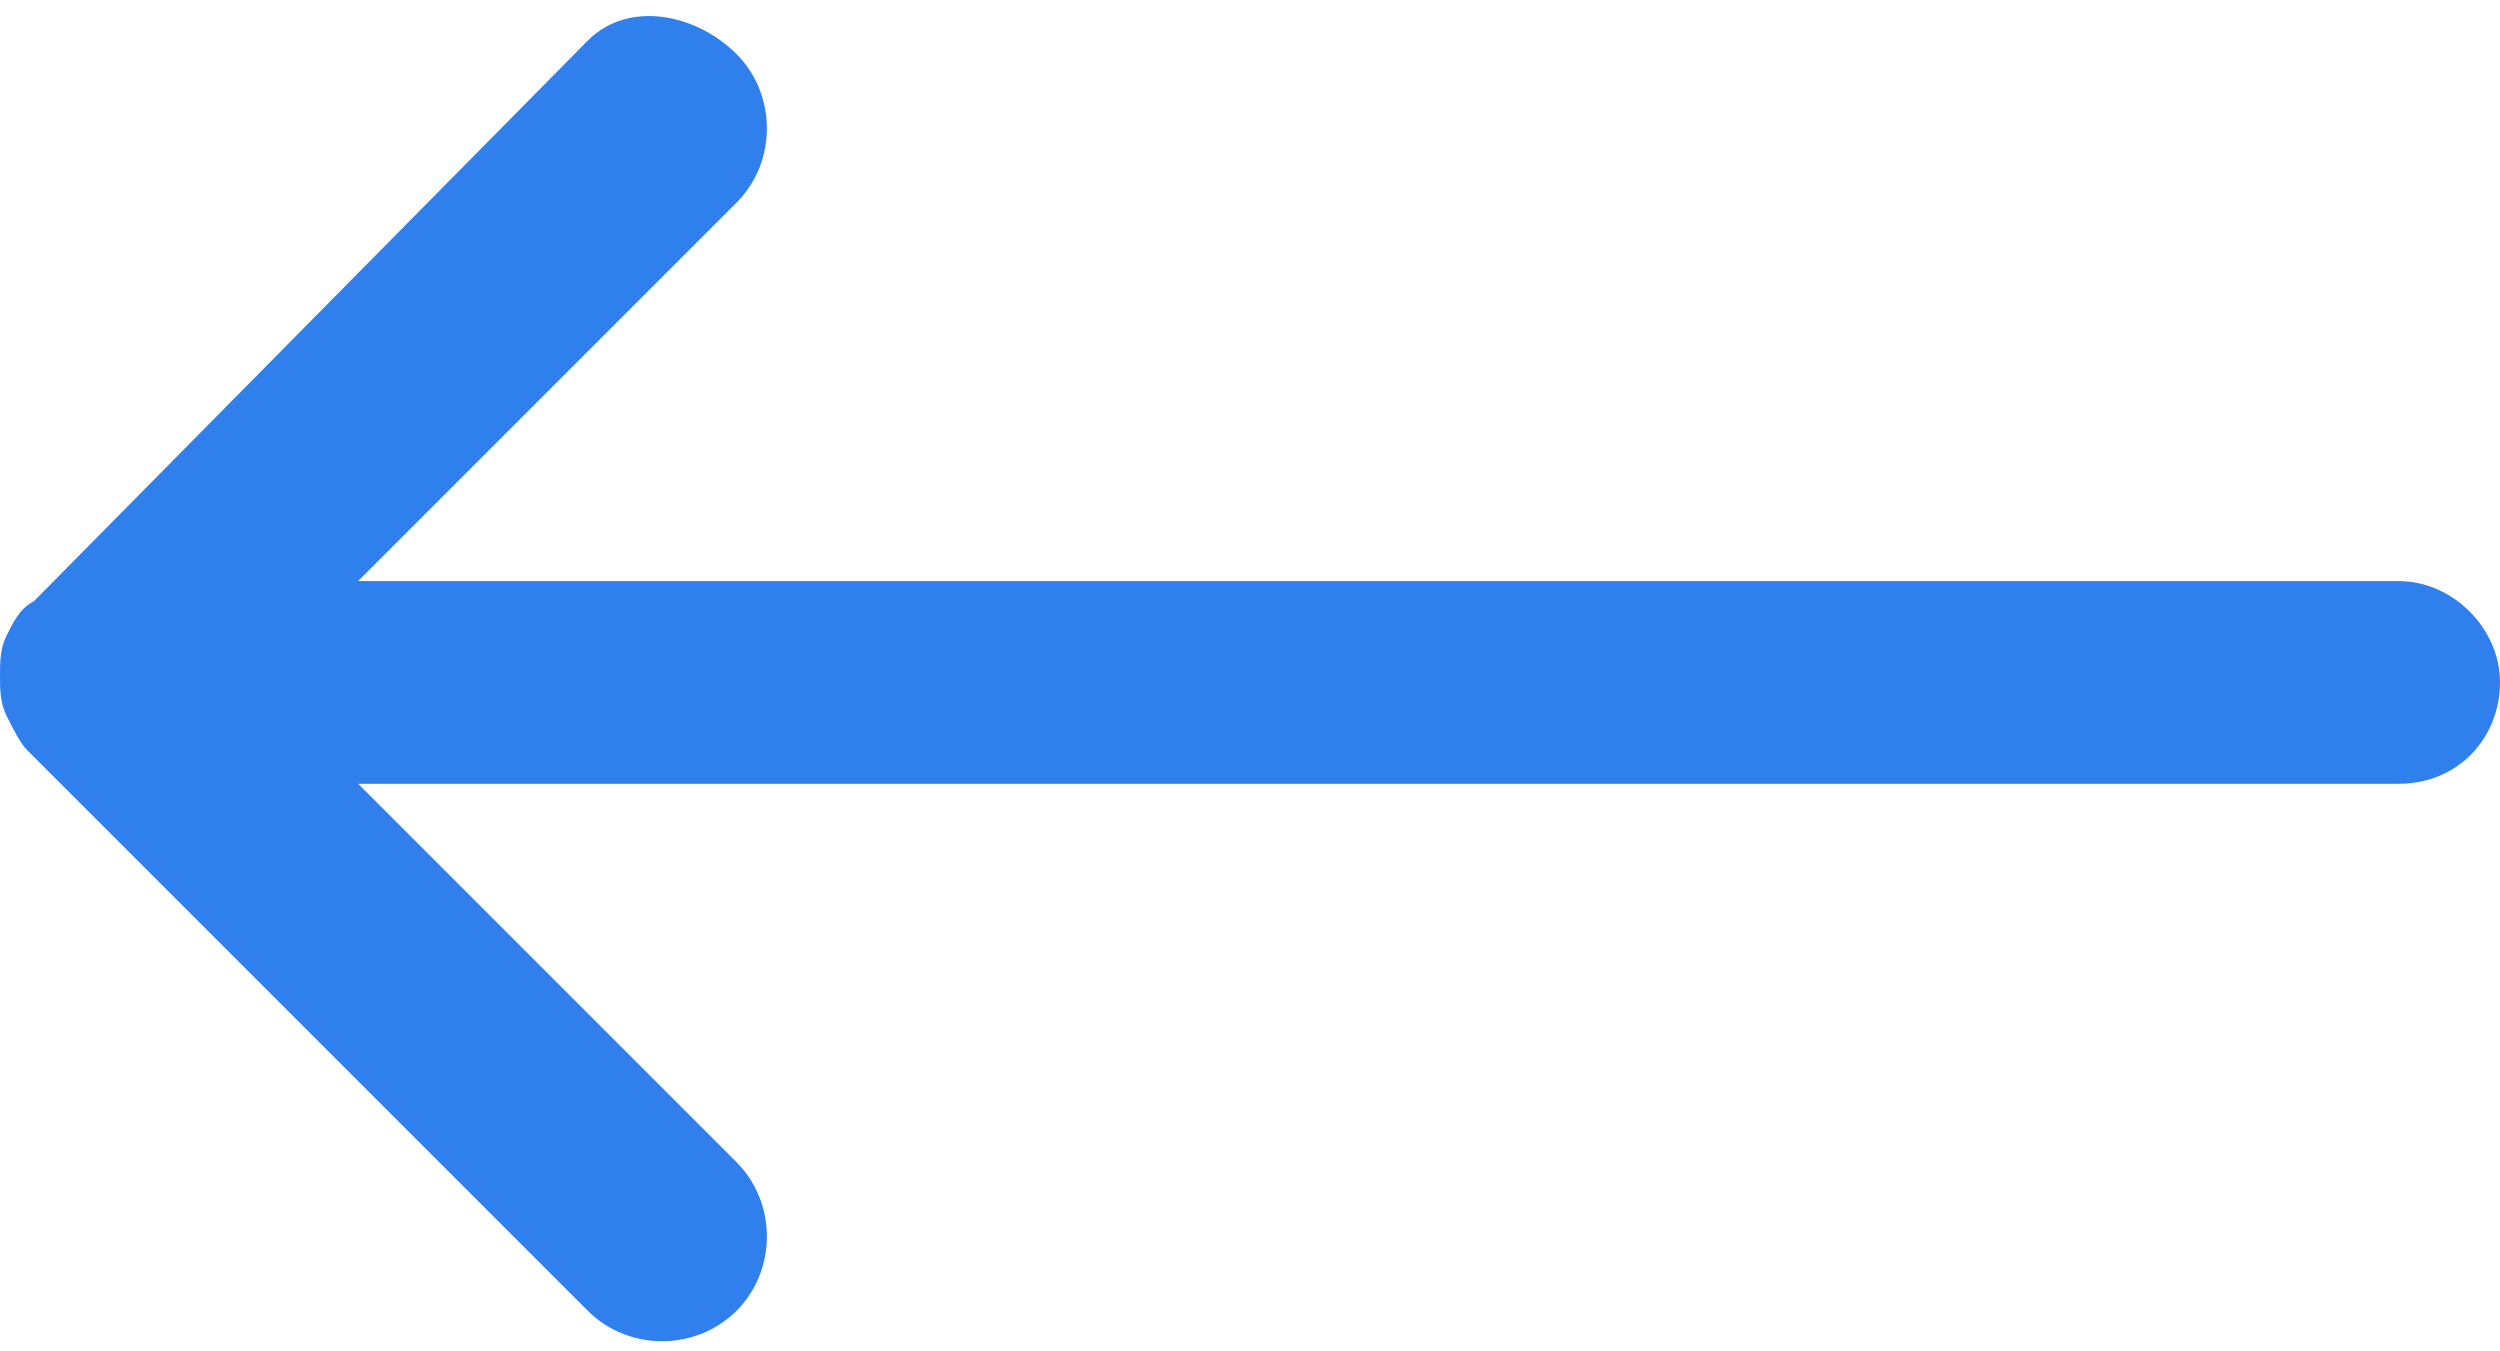 <?xml version="1.0" encoding="utf-8"?>
<!-- Generator: Adobe Illustrator 22.0.1, SVG Export Plug-In . SVG Version: 6.00 Build 0)  -->
<svg version="1.1" id="Слой_1" xmlns="http://www.w3.org/2000/svg" xmlns:xlink="http://www.w3.org/1999/xlink" x="0px" y="0px"
	 viewBox="0 0 37 20" style="enable-background:new 0 0 37 20;" xml:space="preserve">
<style type="text/css">
	.st0{fill:#2F80ED;}
</style>
<path class="st0" d="M0.1,9.4C0,9.6,0,9.8,0,10s0,0.4,0.1,0.6c0,0,0,0,0,0c0.1,0.2,0.2,0.4,0.3,0.5l8.3,8.3c0.6,0.6,1.6,0.6,2.2,0
	s0.6-1.6,0-2.2l-5.6-5.6h30.2c0.9,0,1.5-0.7,1.5-1.5s-0.7-1.5-1.5-1.5H5.3l5.6-5.6c0.6-0.6,0.6-1.6,0-2.2S9.3,0,8.7,0.6L0.5,8.9
	C0.3,9,0.2,9.2,0.1,9.4C0.1,9.4,0.1,9.4,0.1,9.4z"/>
</svg>
